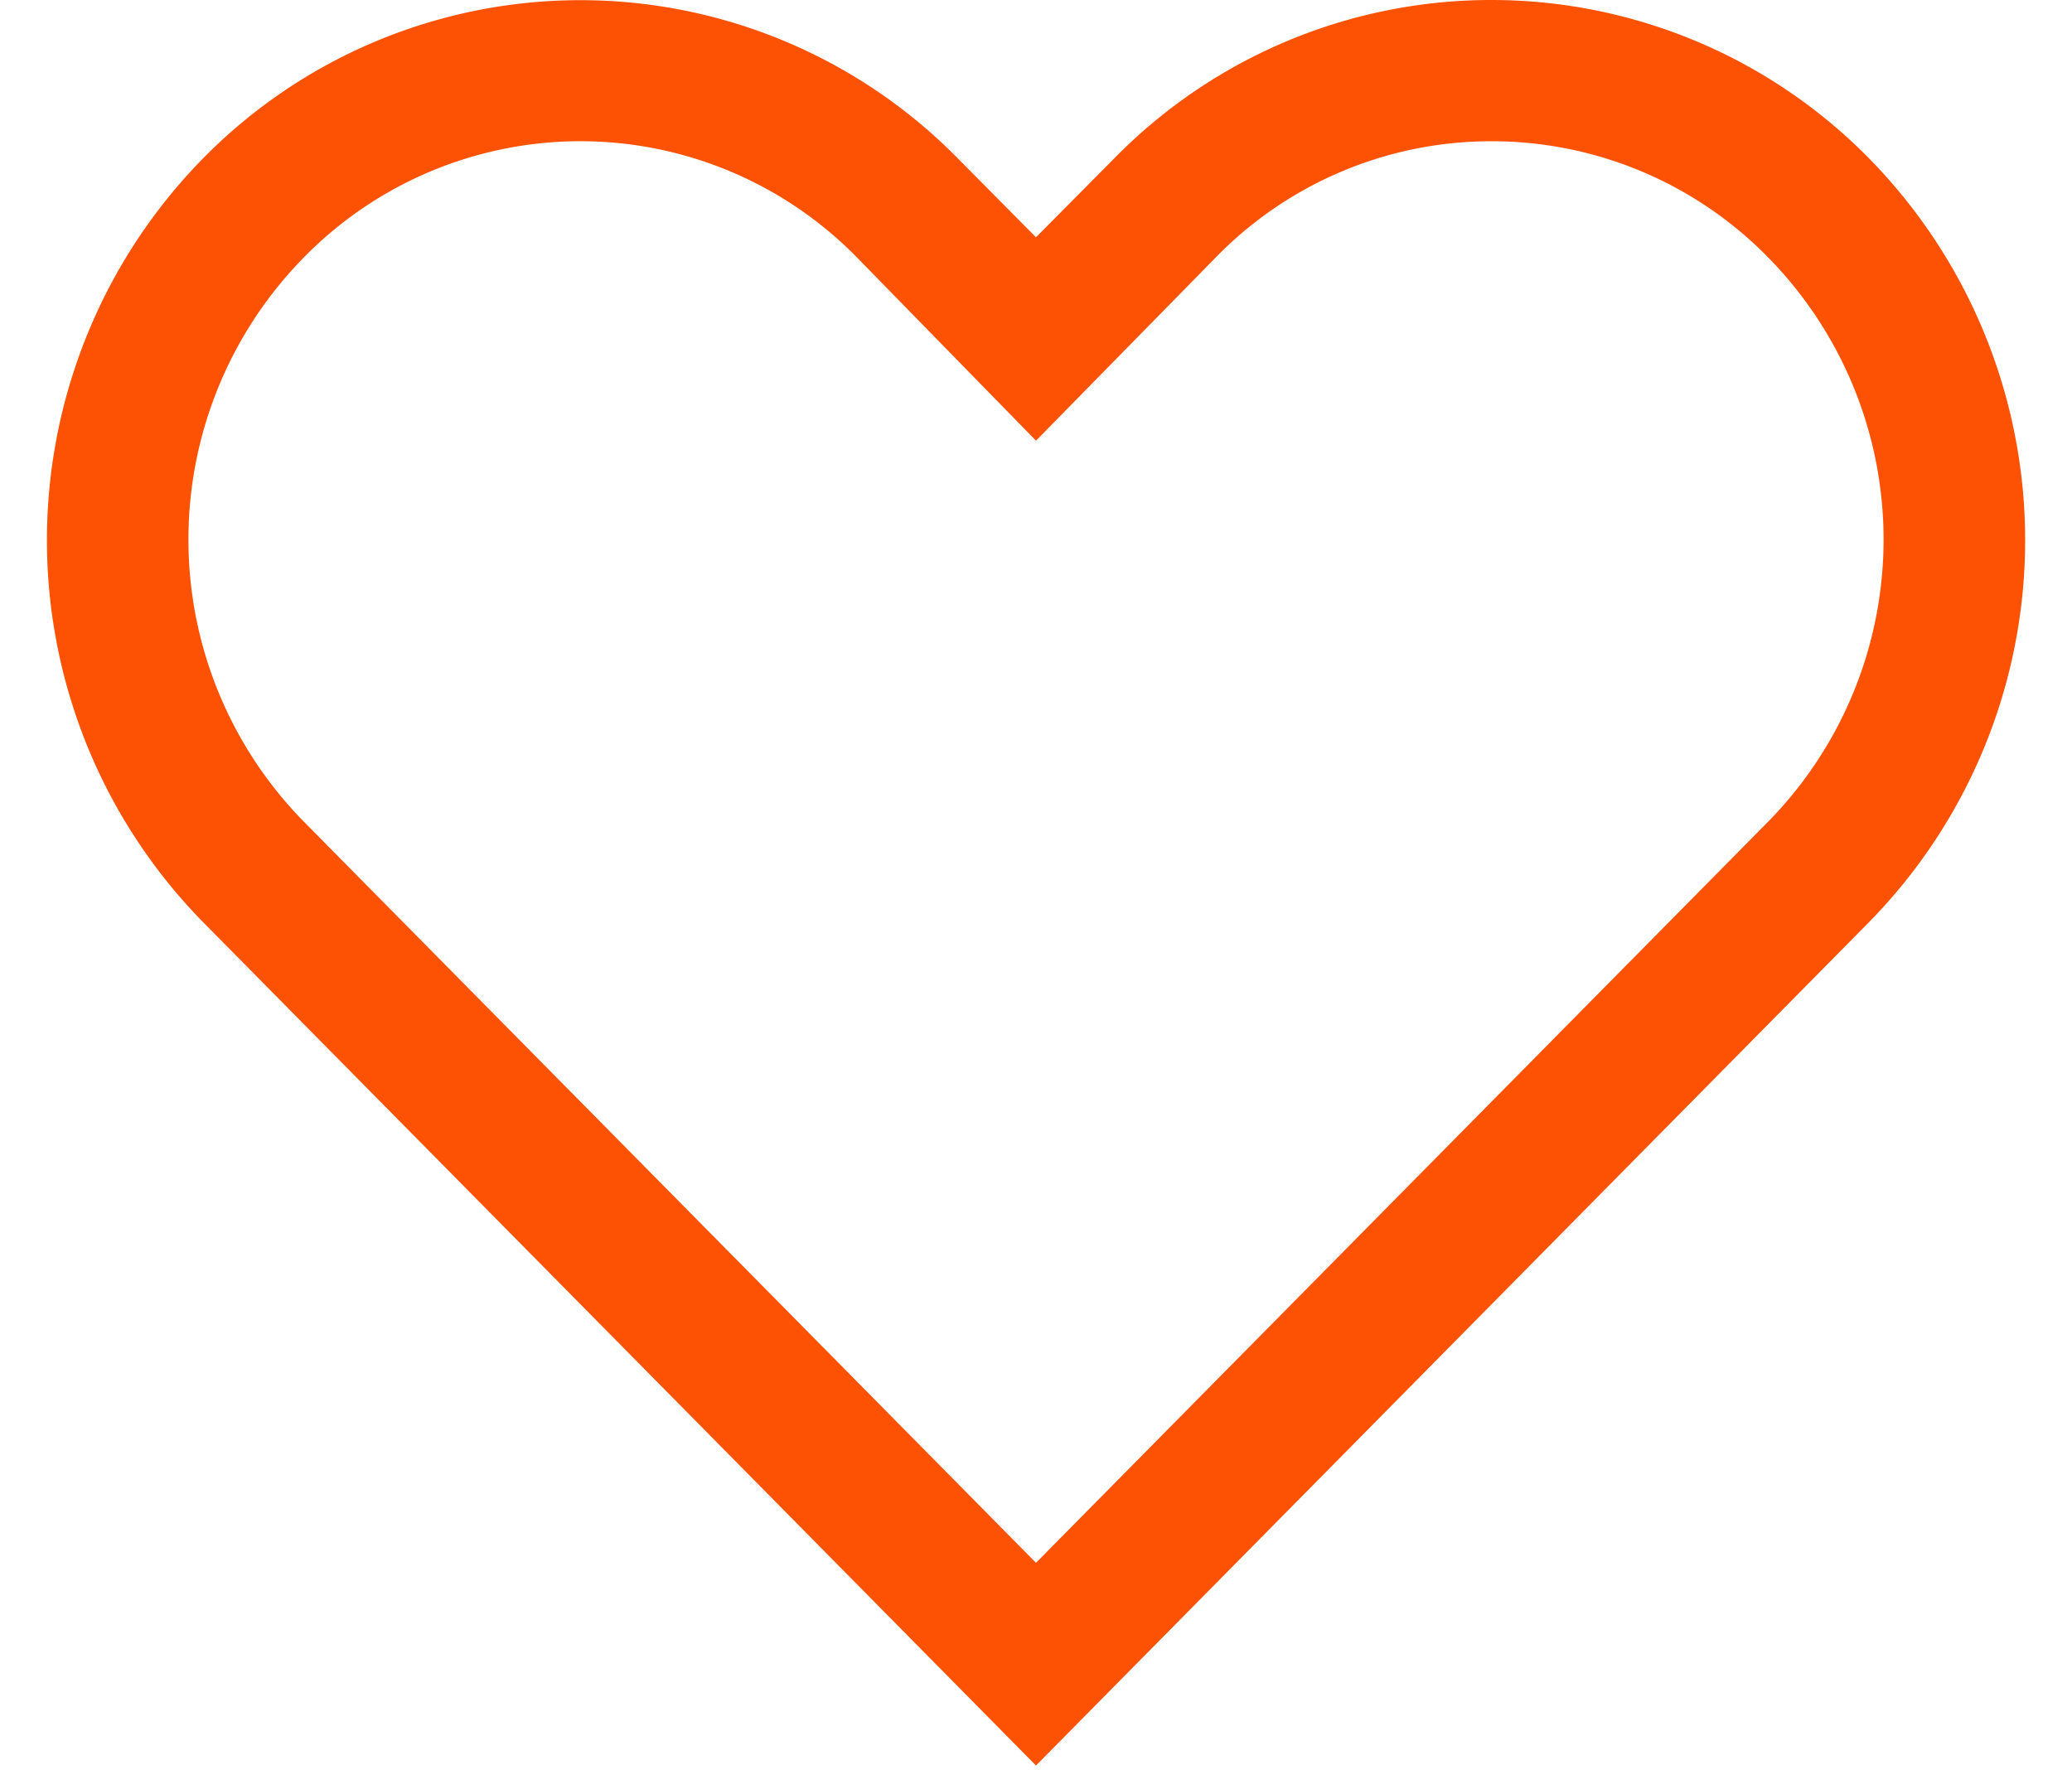<svg width="22" height="19" fill="none" xmlns="http://www.w3.org/2000/svg"><path d="M15.838 1.5a4.103 4.103 0 0 1 2.932 1.23 4.275 4.275 0 0 1 0 6L11 16.597 3.23 8.73a4.275 4.275 0 0 1 0-6 4.11 4.11 0 0 1 5.865 0L11 4.68l1.898-1.935a4.08 4.08 0 0 1 2.94-1.245Zm0-1.5a5.602 5.602 0 0 0-4.005 1.68L11 2.52l-.832-.84a5.618 5.618 0 0 0-8.01 0 5.79 5.79 0 0 0 0 8.115L11 18.75l8.843-8.955a5.79 5.79 0 0 0 0-8.115A5.618 5.618 0 0 0 15.838 0Z" fill="#FD5103"/></svg>